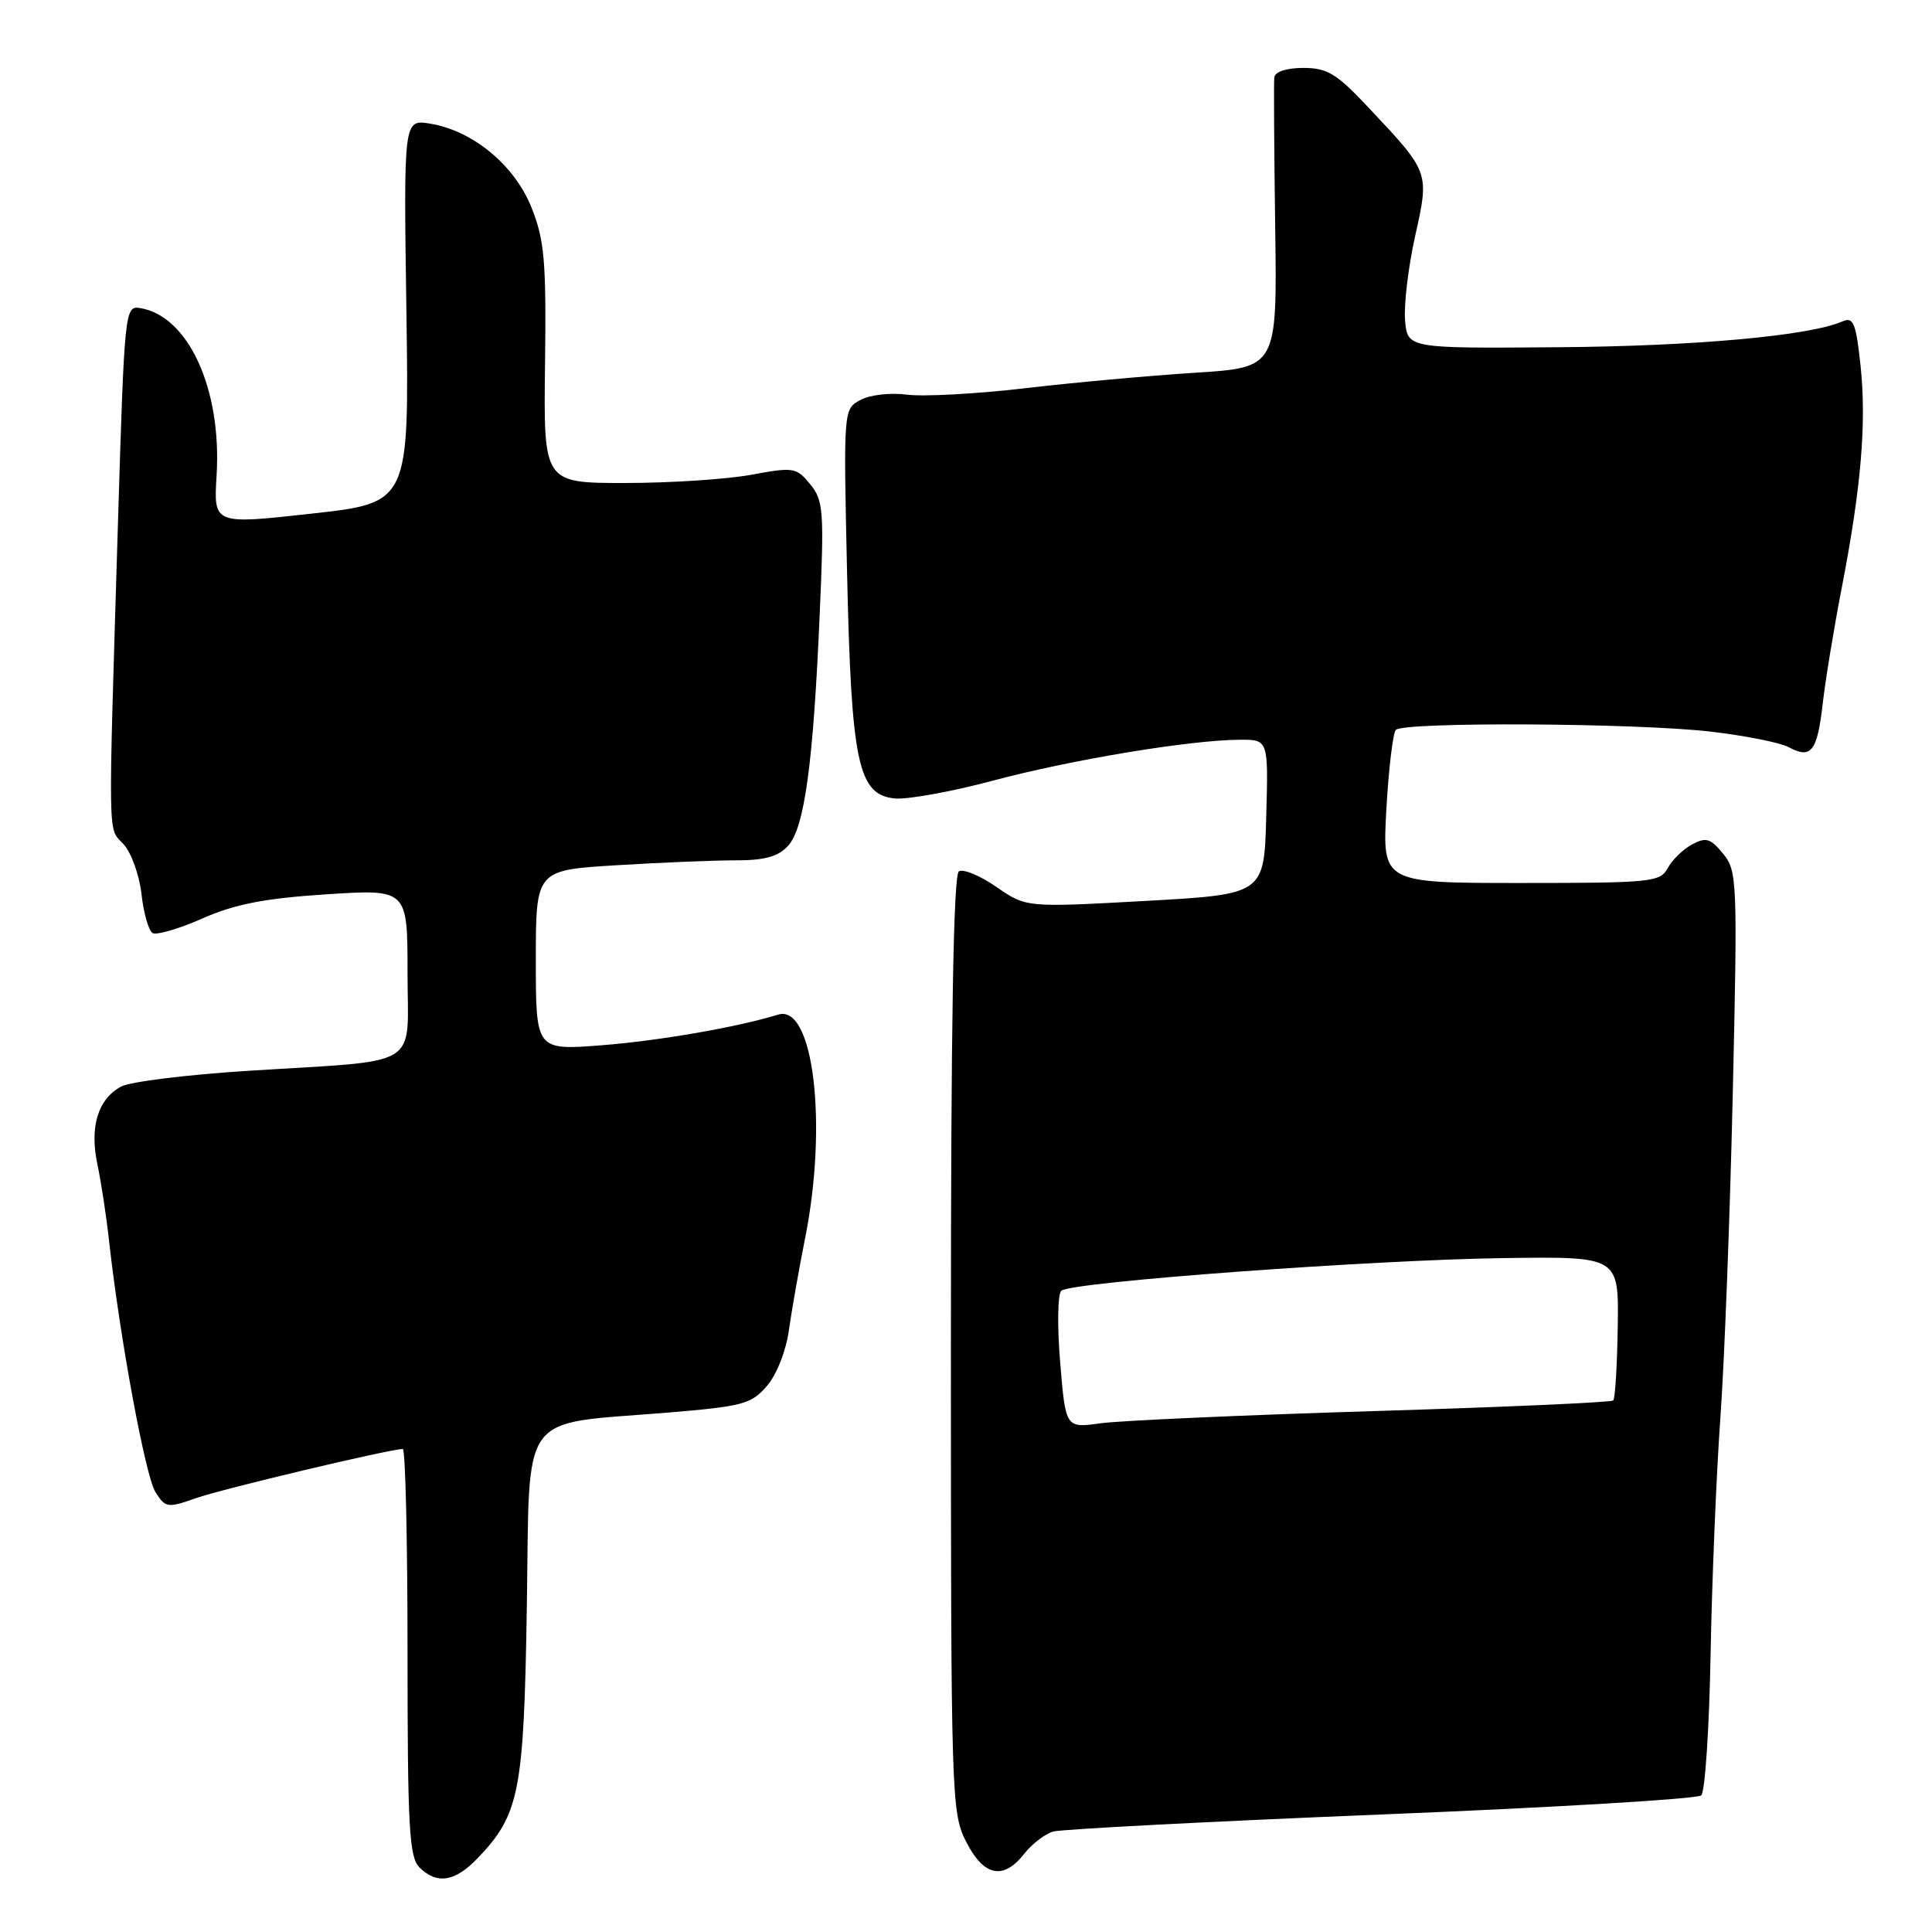 <?xml version="1.0" encoding="UTF-8" standalone="no"?>
<!DOCTYPE svg PUBLIC "-//W3C//DTD SVG 1.1//EN" "http://www.w3.org/Graphics/SVG/1.1/DTD/svg11.dtd" >
<svg xmlns="http://www.w3.org/2000/svg" xmlns:xlink="http://www.w3.org/1999/xlink" version="1.1" viewBox="0 0 256 256">
 <g >
 <path fill="currentColor"
d=" M 63.26 246.25 C 68.85 240.42 69.42 237.47 69.81 212.77 C 70.22 186.52 68.55 188.82 88.44 187.18 C 98.43 186.35 99.56 186.05 101.62 183.65 C 102.91 182.16 104.16 178.99 104.53 176.27 C 104.90 173.65 105.87 168.13 106.69 164.02 C 109.70 148.90 107.78 133.01 103.12 134.44 C 97.70 136.11 87.31 137.91 79.75 138.50 C 71.00 139.18 71.00 139.18 71.00 127.24 C 71.00 115.30 71.00 115.30 81.66 114.65 C 87.52 114.29 94.65 114.00 97.50 114.00 C 101.35 114.00 103.14 113.50 104.43 112.07 C 106.60 109.68 107.76 101.19 108.61 81.50 C 109.22 67.65 109.12 66.32 107.35 64.16 C 105.52 61.93 105.16 61.87 99.53 62.91 C 96.29 63.51 88.77 64.00 82.82 64.00 C 72.02 64.00 72.02 64.00 72.22 48.25 C 72.39 34.60 72.15 31.84 70.44 27.53 C 68.19 21.88 62.66 17.31 56.98 16.38 C 53.48 15.82 53.48 15.82 53.85 41.22 C 54.22 66.63 54.22 66.63 41.26 68.06 C 28.30 69.50 28.30 69.50 28.70 63.00 C 29.40 51.51 24.93 41.79 18.50 40.81 C 16.56 40.51 16.48 41.30 15.64 69.00 C 14.32 112.65 14.26 109.53 16.37 111.86 C 17.40 112.99 18.47 115.97 18.75 118.48 C 19.03 120.99 19.69 123.31 20.21 123.63 C 20.72 123.95 23.70 123.08 26.82 121.70 C 31.16 119.79 35.04 119.04 43.25 118.50 C 54.00 117.81 54.00 117.81 54.00 128.86 C 54.00 141.80 56.24 140.41 32.86 141.89 C 24.81 142.40 17.25 143.33 16.06 143.97 C 12.98 145.62 11.85 149.32 12.91 154.30 C 13.40 156.61 14.10 161.20 14.46 164.50 C 15.88 177.25 19.26 195.60 20.60 197.71 C 21.92 199.80 22.19 199.84 25.95 198.52 C 29.42 197.29 51.69 192.00 53.37 192.00 C 53.72 192.00 54.00 204.12 54.00 218.93 C 54.00 242.08 54.22 246.08 55.57 247.43 C 57.87 249.73 60.28 249.36 63.26 246.25 Z  M 135.72 245.63 C 136.74 244.33 138.46 243.01 139.54 242.69 C 140.62 242.38 160.18 241.36 183.00 240.43 C 205.82 239.51 224.91 238.37 225.42 237.90 C 225.93 237.44 226.48 229.06 226.66 219.28 C 226.84 209.50 227.42 195.43 227.95 188.00 C 228.49 180.57 229.23 161.22 229.60 145.00 C 230.24 116.69 230.19 115.40 228.32 113.12 C 226.65 111.08 226.05 110.90 224.21 111.89 C 223.02 112.53 221.57 113.94 220.99 115.02 C 219.99 116.88 218.84 117.00 201.54 117.00 C 183.16 117.00 183.16 117.00 183.70 107.25 C 184.00 101.89 184.57 97.15 184.95 96.72 C 185.94 95.63 216.83 95.79 226.73 96.95 C 231.26 97.48 235.88 98.40 237.00 99.00 C 240.00 100.61 240.79 99.60 241.52 93.23 C 241.88 90.08 243.01 83.22 244.02 78.00 C 246.62 64.60 247.34 56.03 246.53 48.43 C 245.93 42.81 245.58 41.96 244.16 42.58 C 239.82 44.49 224.67 45.87 206.50 46.01 C 186.50 46.17 186.50 46.17 186.18 42.44 C 186.01 40.39 186.60 35.38 187.51 31.30 C 189.41 22.76 189.46 22.89 181.33 14.25 C 177.11 9.75 175.87 9.00 172.70 9.00 C 170.48 9.00 168.94 9.50 168.85 10.25 C 168.77 10.94 168.83 19.87 168.97 30.10 C 169.23 48.70 169.23 48.70 158.36 49.39 C 152.39 49.77 142.22 50.69 135.76 51.45 C 129.31 52.20 122.29 52.58 120.16 52.29 C 118.00 52.01 115.29 52.31 114.03 52.99 C 111.76 54.20 111.76 54.20 112.24 75.85 C 112.80 101.13 113.69 105.32 118.57 105.80 C 120.25 105.96 126.10 104.90 131.57 103.44 C 141.86 100.68 157.70 98.05 164.28 98.02 C 168.07 98.00 168.07 98.00 167.78 108.25 C 167.50 118.50 167.50 118.50 151.74 119.38 C 135.97 120.25 135.97 120.25 132.04 117.53 C 129.88 116.03 127.64 115.10 127.06 115.46 C 126.33 115.91 126.00 135.57 126.00 178.10 C 126.00 238.31 126.06 240.19 128.02 244.04 C 130.36 248.64 132.94 249.17 135.72 245.63 Z  M 140.48 180.55 C 140.08 175.76 140.14 171.48 140.63 171.03 C 141.88 169.87 181.77 166.93 199.50 166.70 C 214.50 166.50 214.50 166.50 214.36 175.81 C 214.28 180.93 214.02 185.32 213.76 185.57 C 213.51 185.82 199.18 186.46 181.91 186.98 C 164.63 187.51 148.41 188.24 145.85 188.59 C 141.20 189.24 141.20 189.24 140.48 180.55 Z "/>
</g>
</svg>